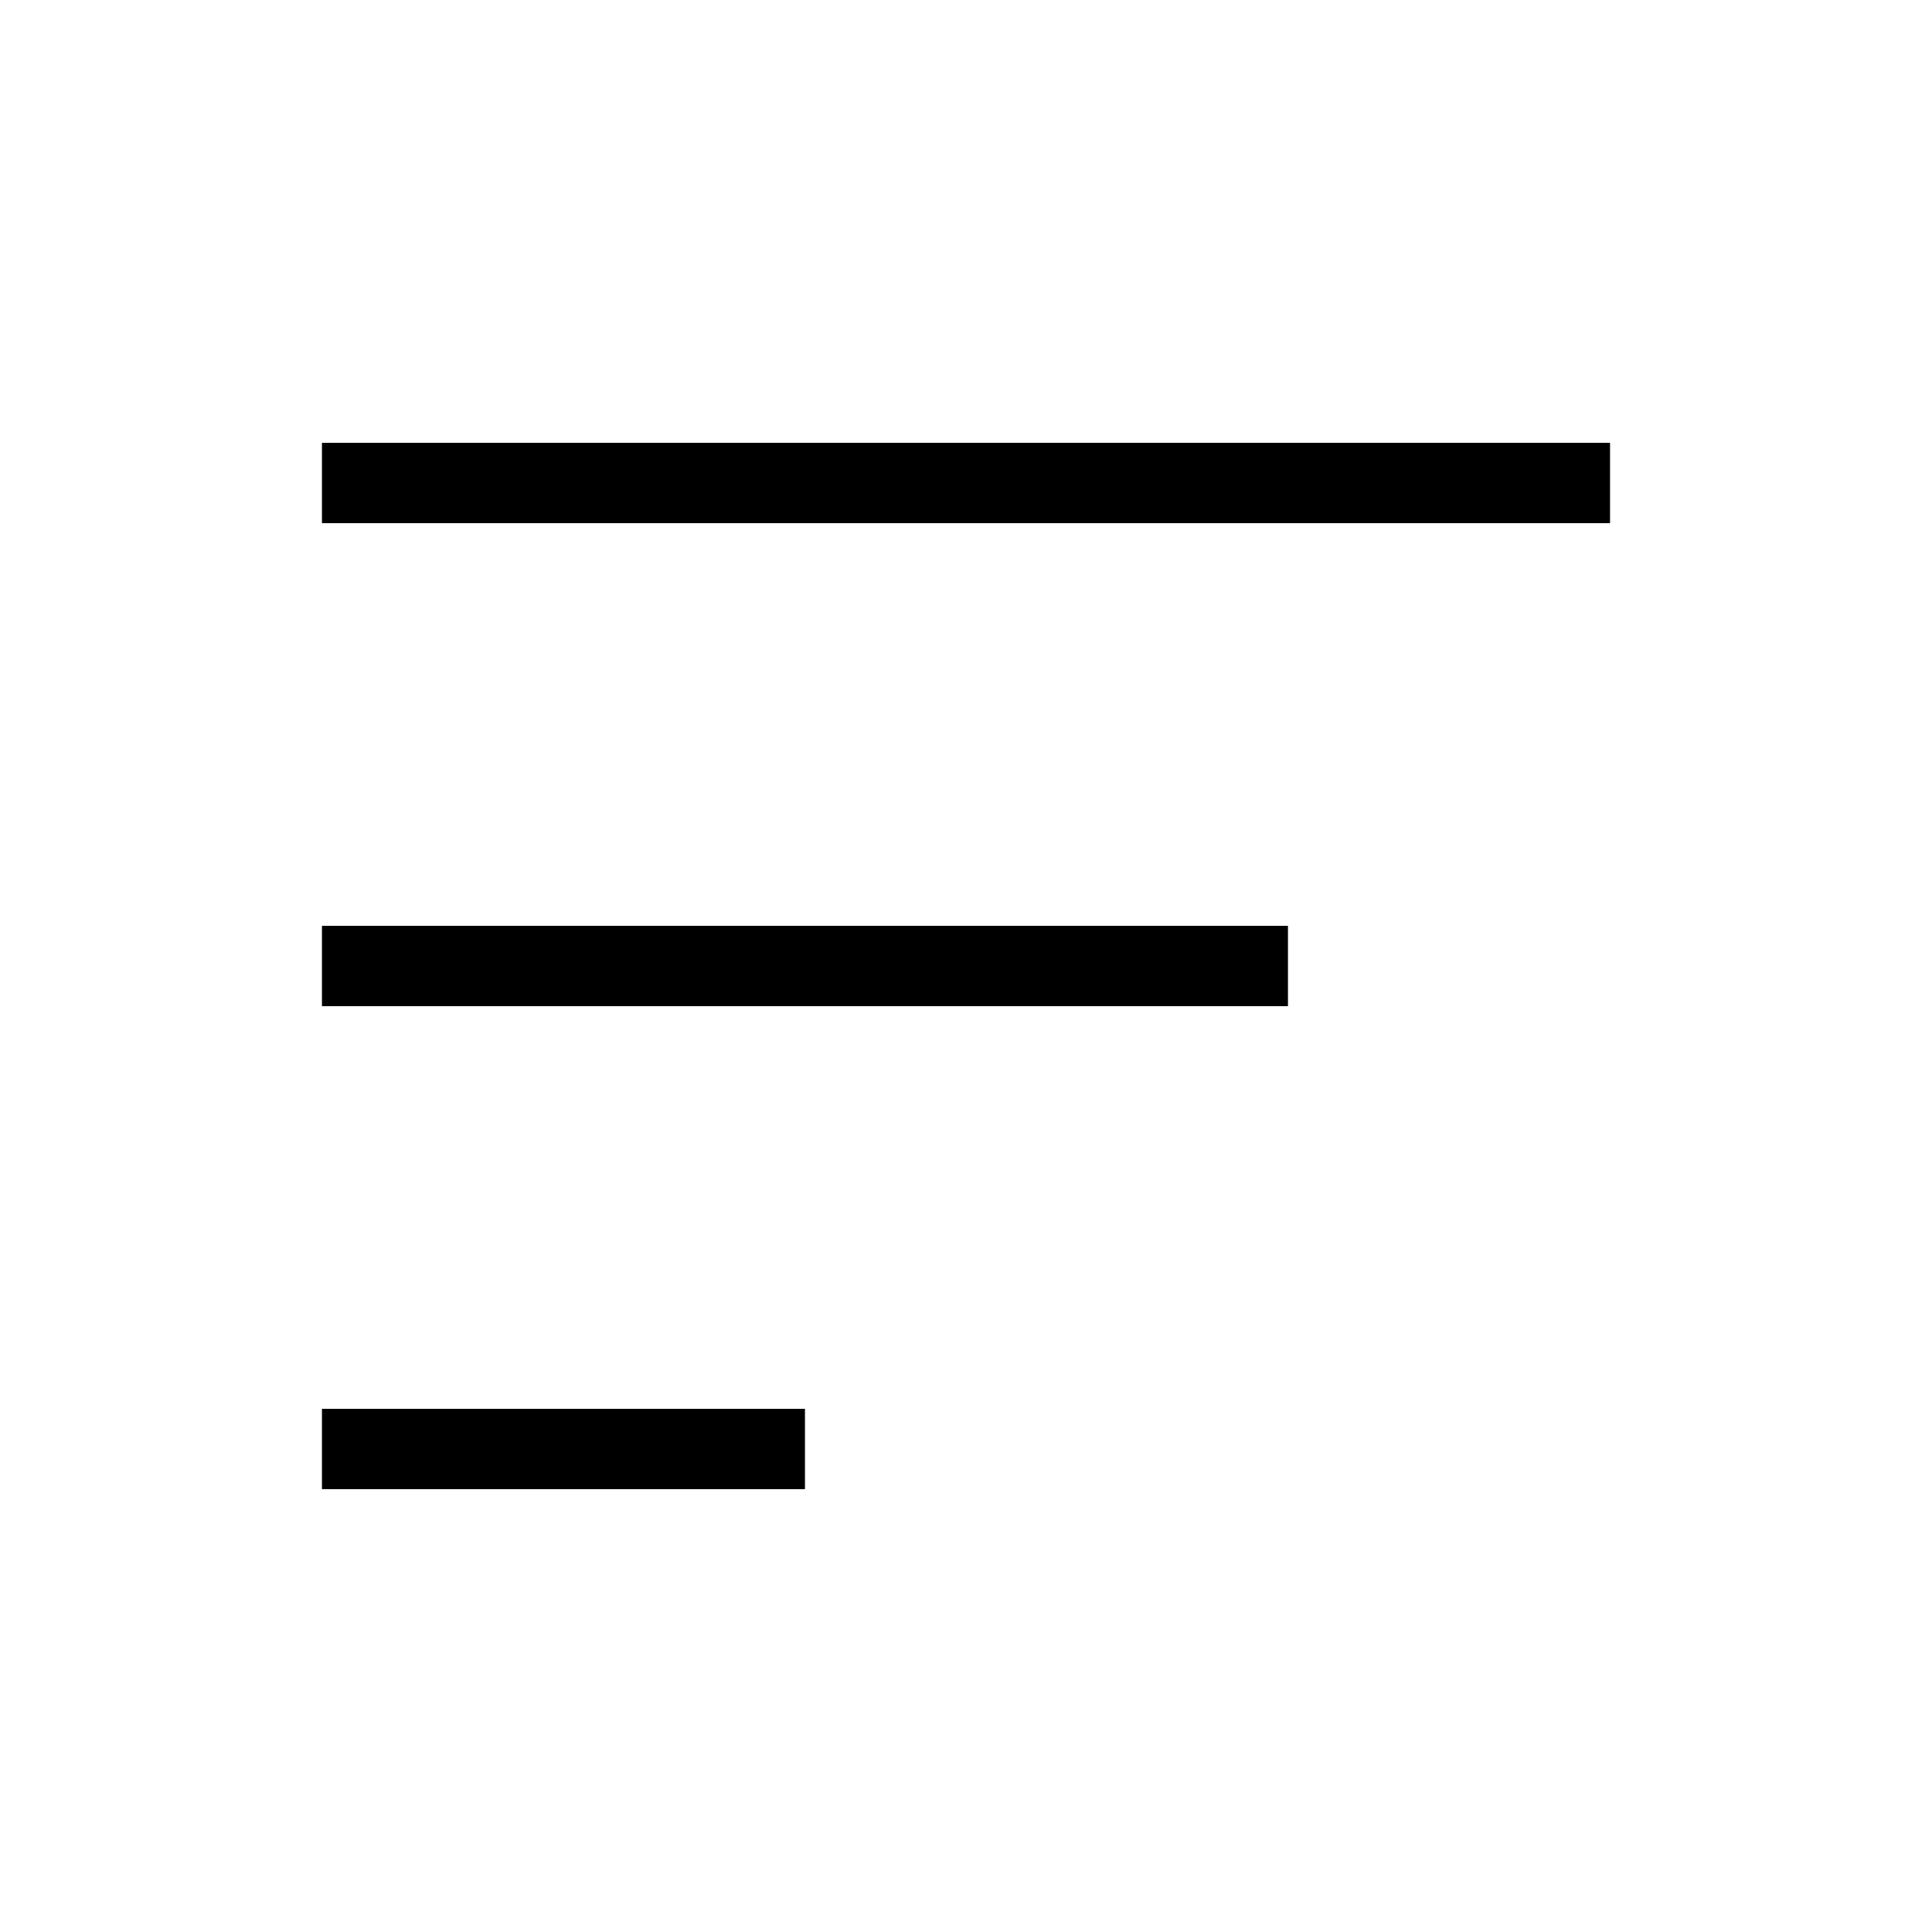 <svg viewBox="0 0 24 24" fill="none" xmlns="http://www.w3.org/2000/svg"><g id="SVGRepo_bgCarrier" strokeWidth="0"></g><g id="SVGRepo_tracerCarrier" strokeLinecap="round" strokeLinejoin="round"></g><g id="SVGRepo_iconCarrier"><path d="M4 18H10" stroke="#000000" strokeWidth="2" strokeLinecap="round"></path><path d="M4 12L16 12" stroke="#000000" strokeWidth="2" strokeLinecap="round"></path> <path d="M4 6L20 6" stroke="#000000" strokeWidth="2" strokeLinecap="round"></path></g></svg>